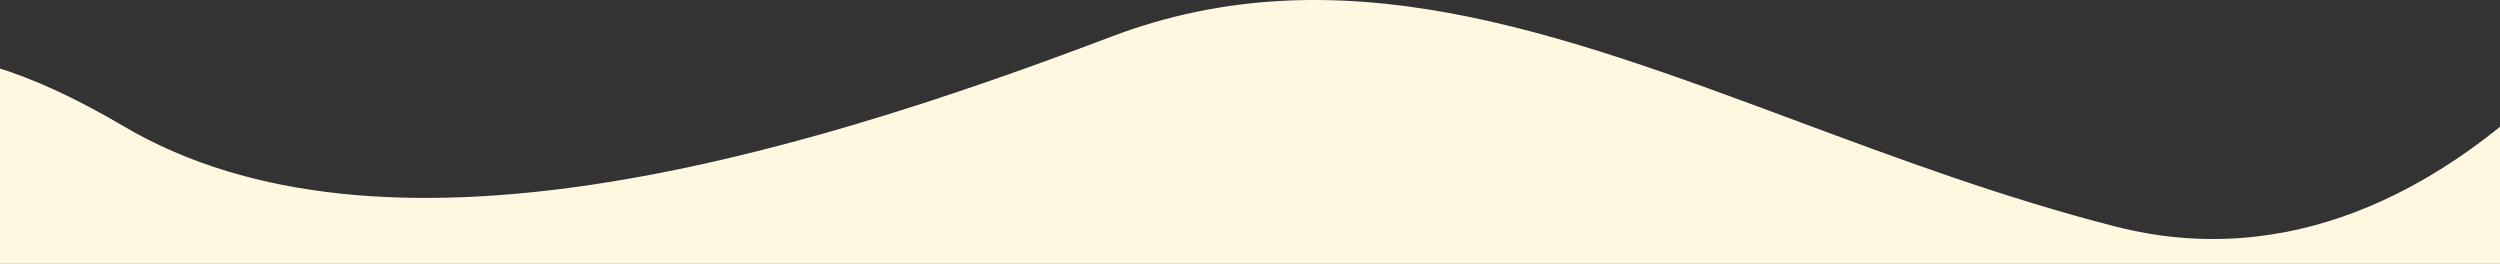 <svg width="1440" height="152" fill="none" xmlns="http://www.w3.org/2000/svg"><rect width="100%" height="100%" fill="#333333" stroke="none"/><path fill-rule="evenodd" clip-rule="evenodd" d="M1468 48.183V152H-2V38.834c20.468 6.28 44.672 17.035 73.143 33.84 148.459 87.643 382.465 19.273 568.808-51.506 130.901-49.729 256.77-2.897 395.009 48.524 58.54 21.767 119.29 44.366 183.58 60.799 100.21 25.61 186.27-20.935 249.46-82.308z" fill="#FFF7E0"/></svg>